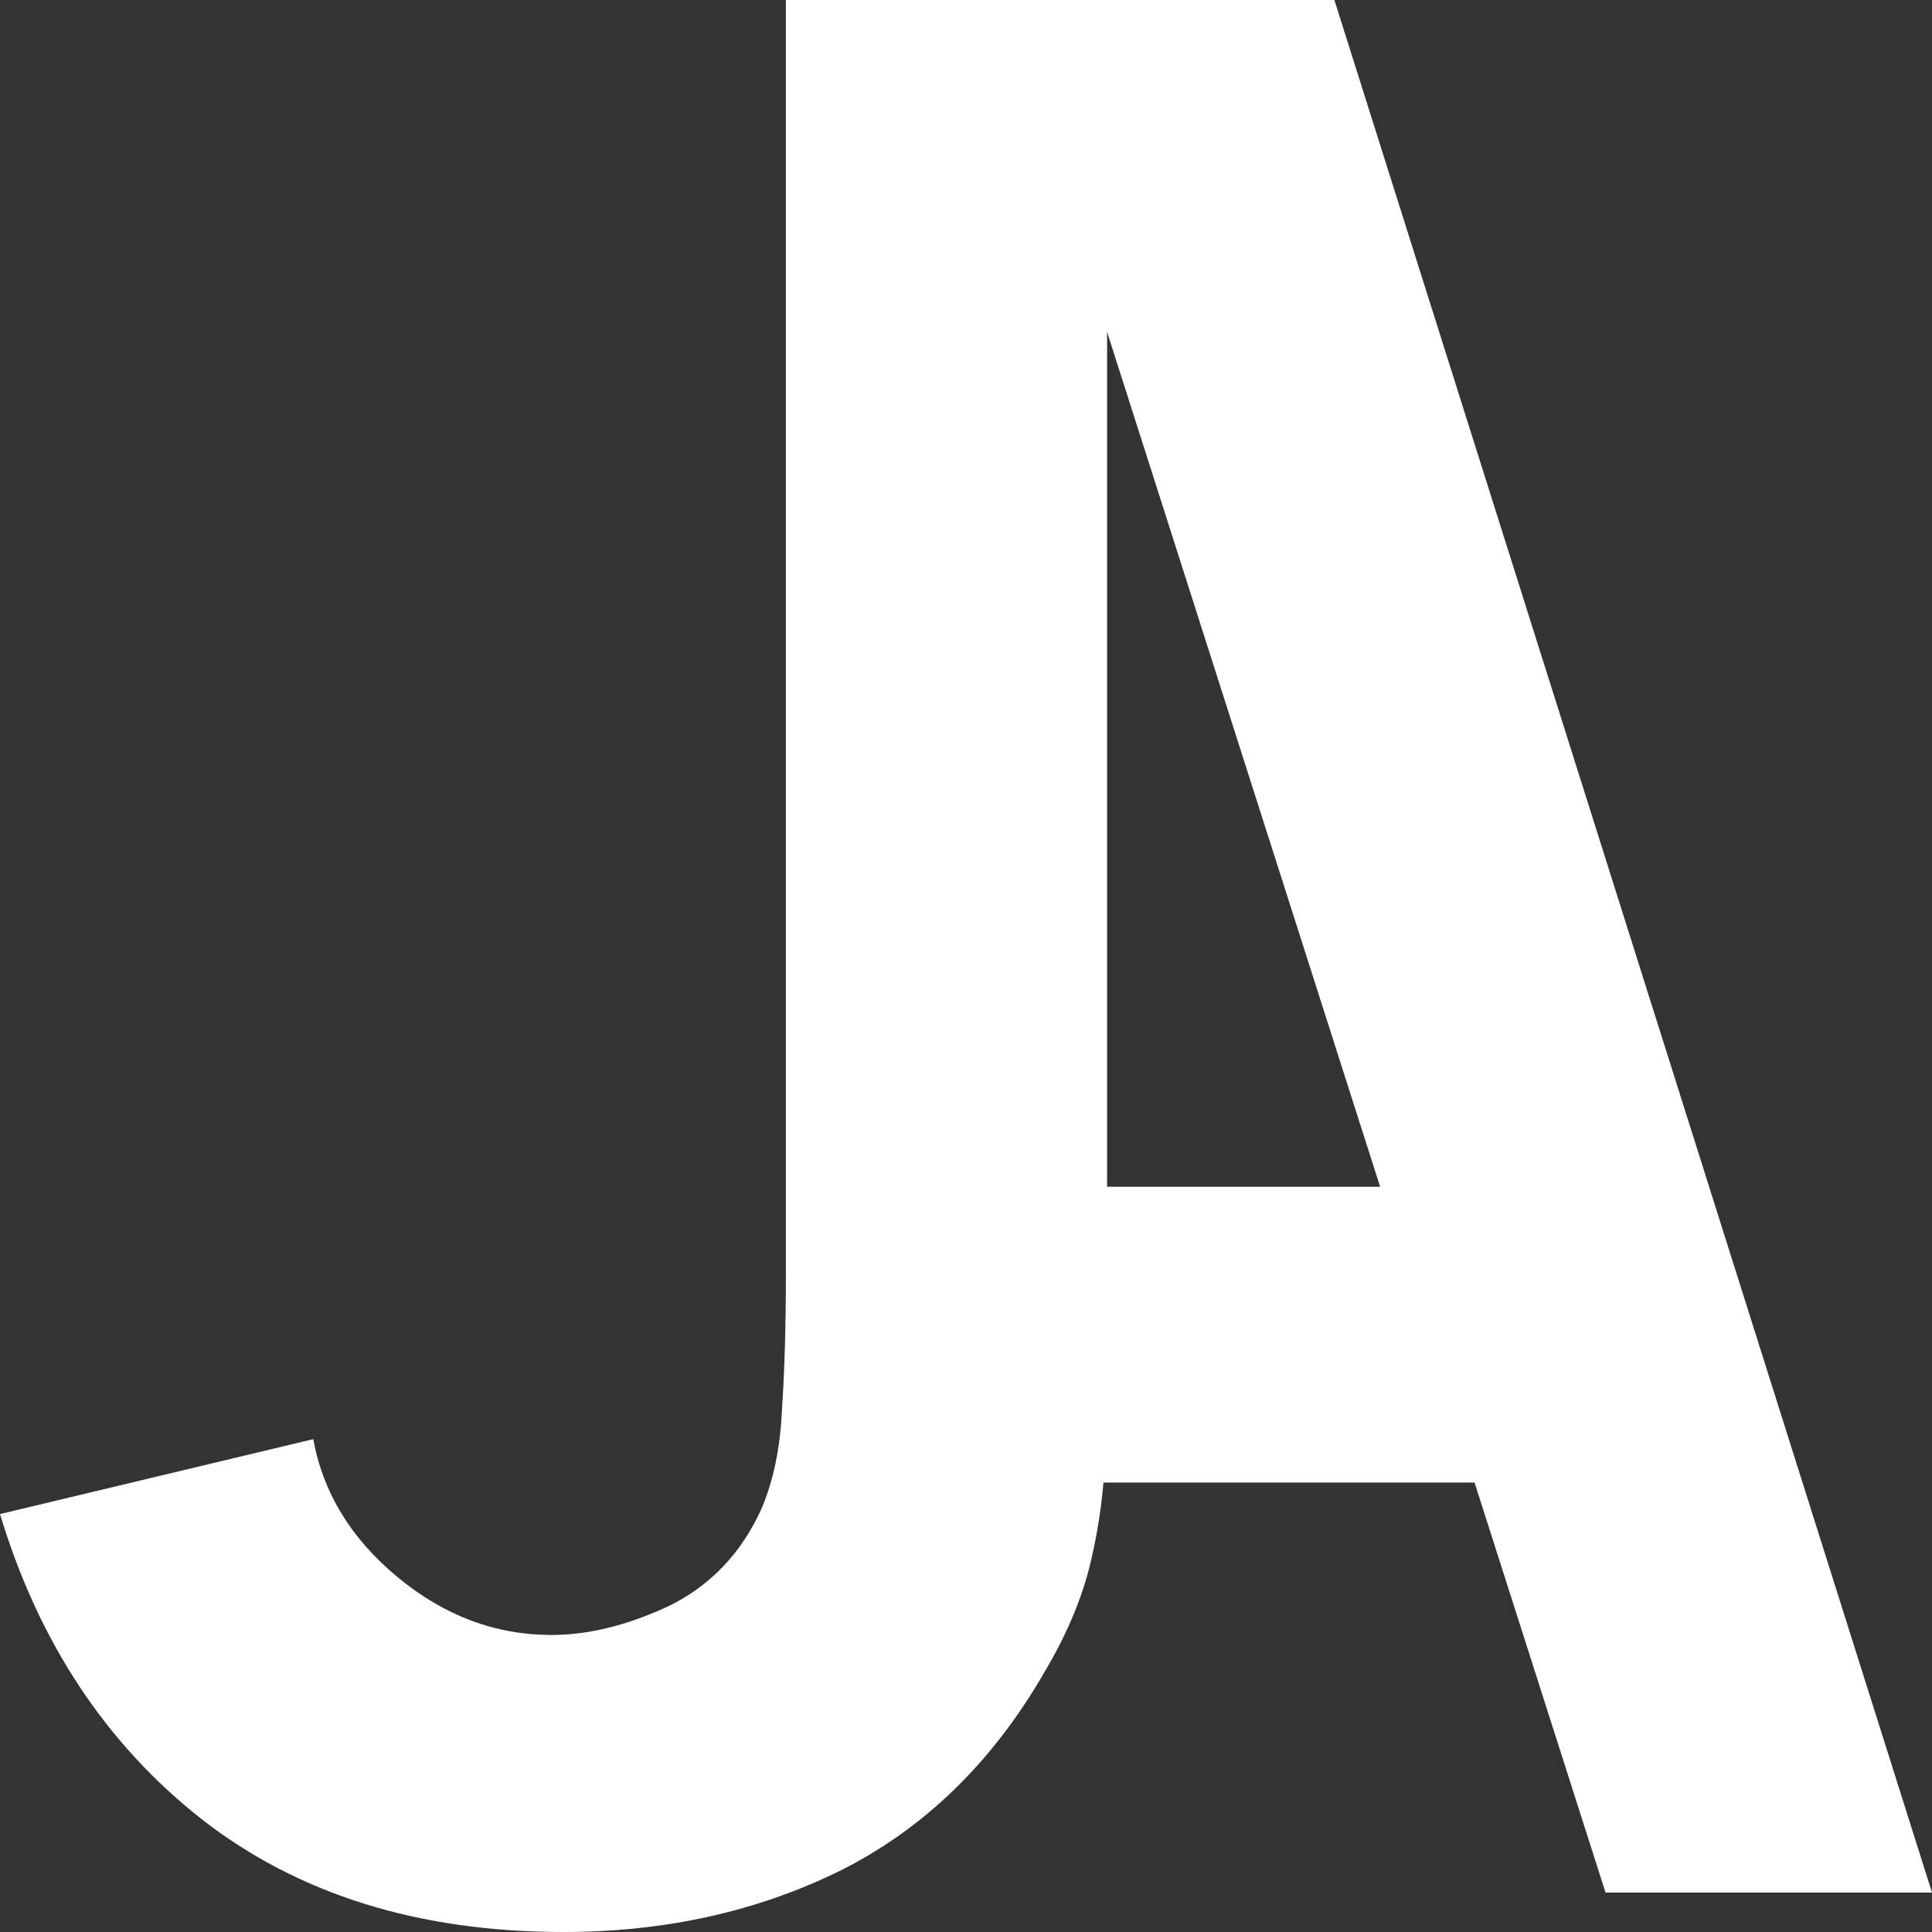 <svg width="40" height="40" viewBox="0 0 40 40" fill="none" xmlns="http://www.w3.org/2000/svg">
<rect x="0" y="0" width="40" height="40" fill="#333333" stroke="none"/>
<path fill-rule="evenodd" clip-rule="evenodd" d="M4.17 37.66C6.169 39.22 8.667 40 11.665 40C13.772 40 15.689 39.574 17.415 38.721C19.142 37.85 20.541 36.49 21.613 34.639C22.121 33.787 22.457 32.961 22.621 32.163C22.727 31.689 22.802 31.199 22.846 30.694H30.529L33.241 39.184H40L27.627 0H16.271V26.367C16.271 27.438 16.244 28.381 16.189 29.197C16.153 29.995 16.007 30.685 15.753 31.265C15.335 32.172 14.699 32.834 13.845 33.252C12.991 33.651 12.183 33.85 11.419 33.85C10.257 33.85 9.194 33.451 8.231 32.653C7.268 31.855 6.686 30.902 6.486 29.796L0 31.347C0.799 33.995 2.189 36.1 4.17 37.66ZM22.921 6.872V24.571H28.574L22.921 6.872Z" fill="white"/>
</svg>
